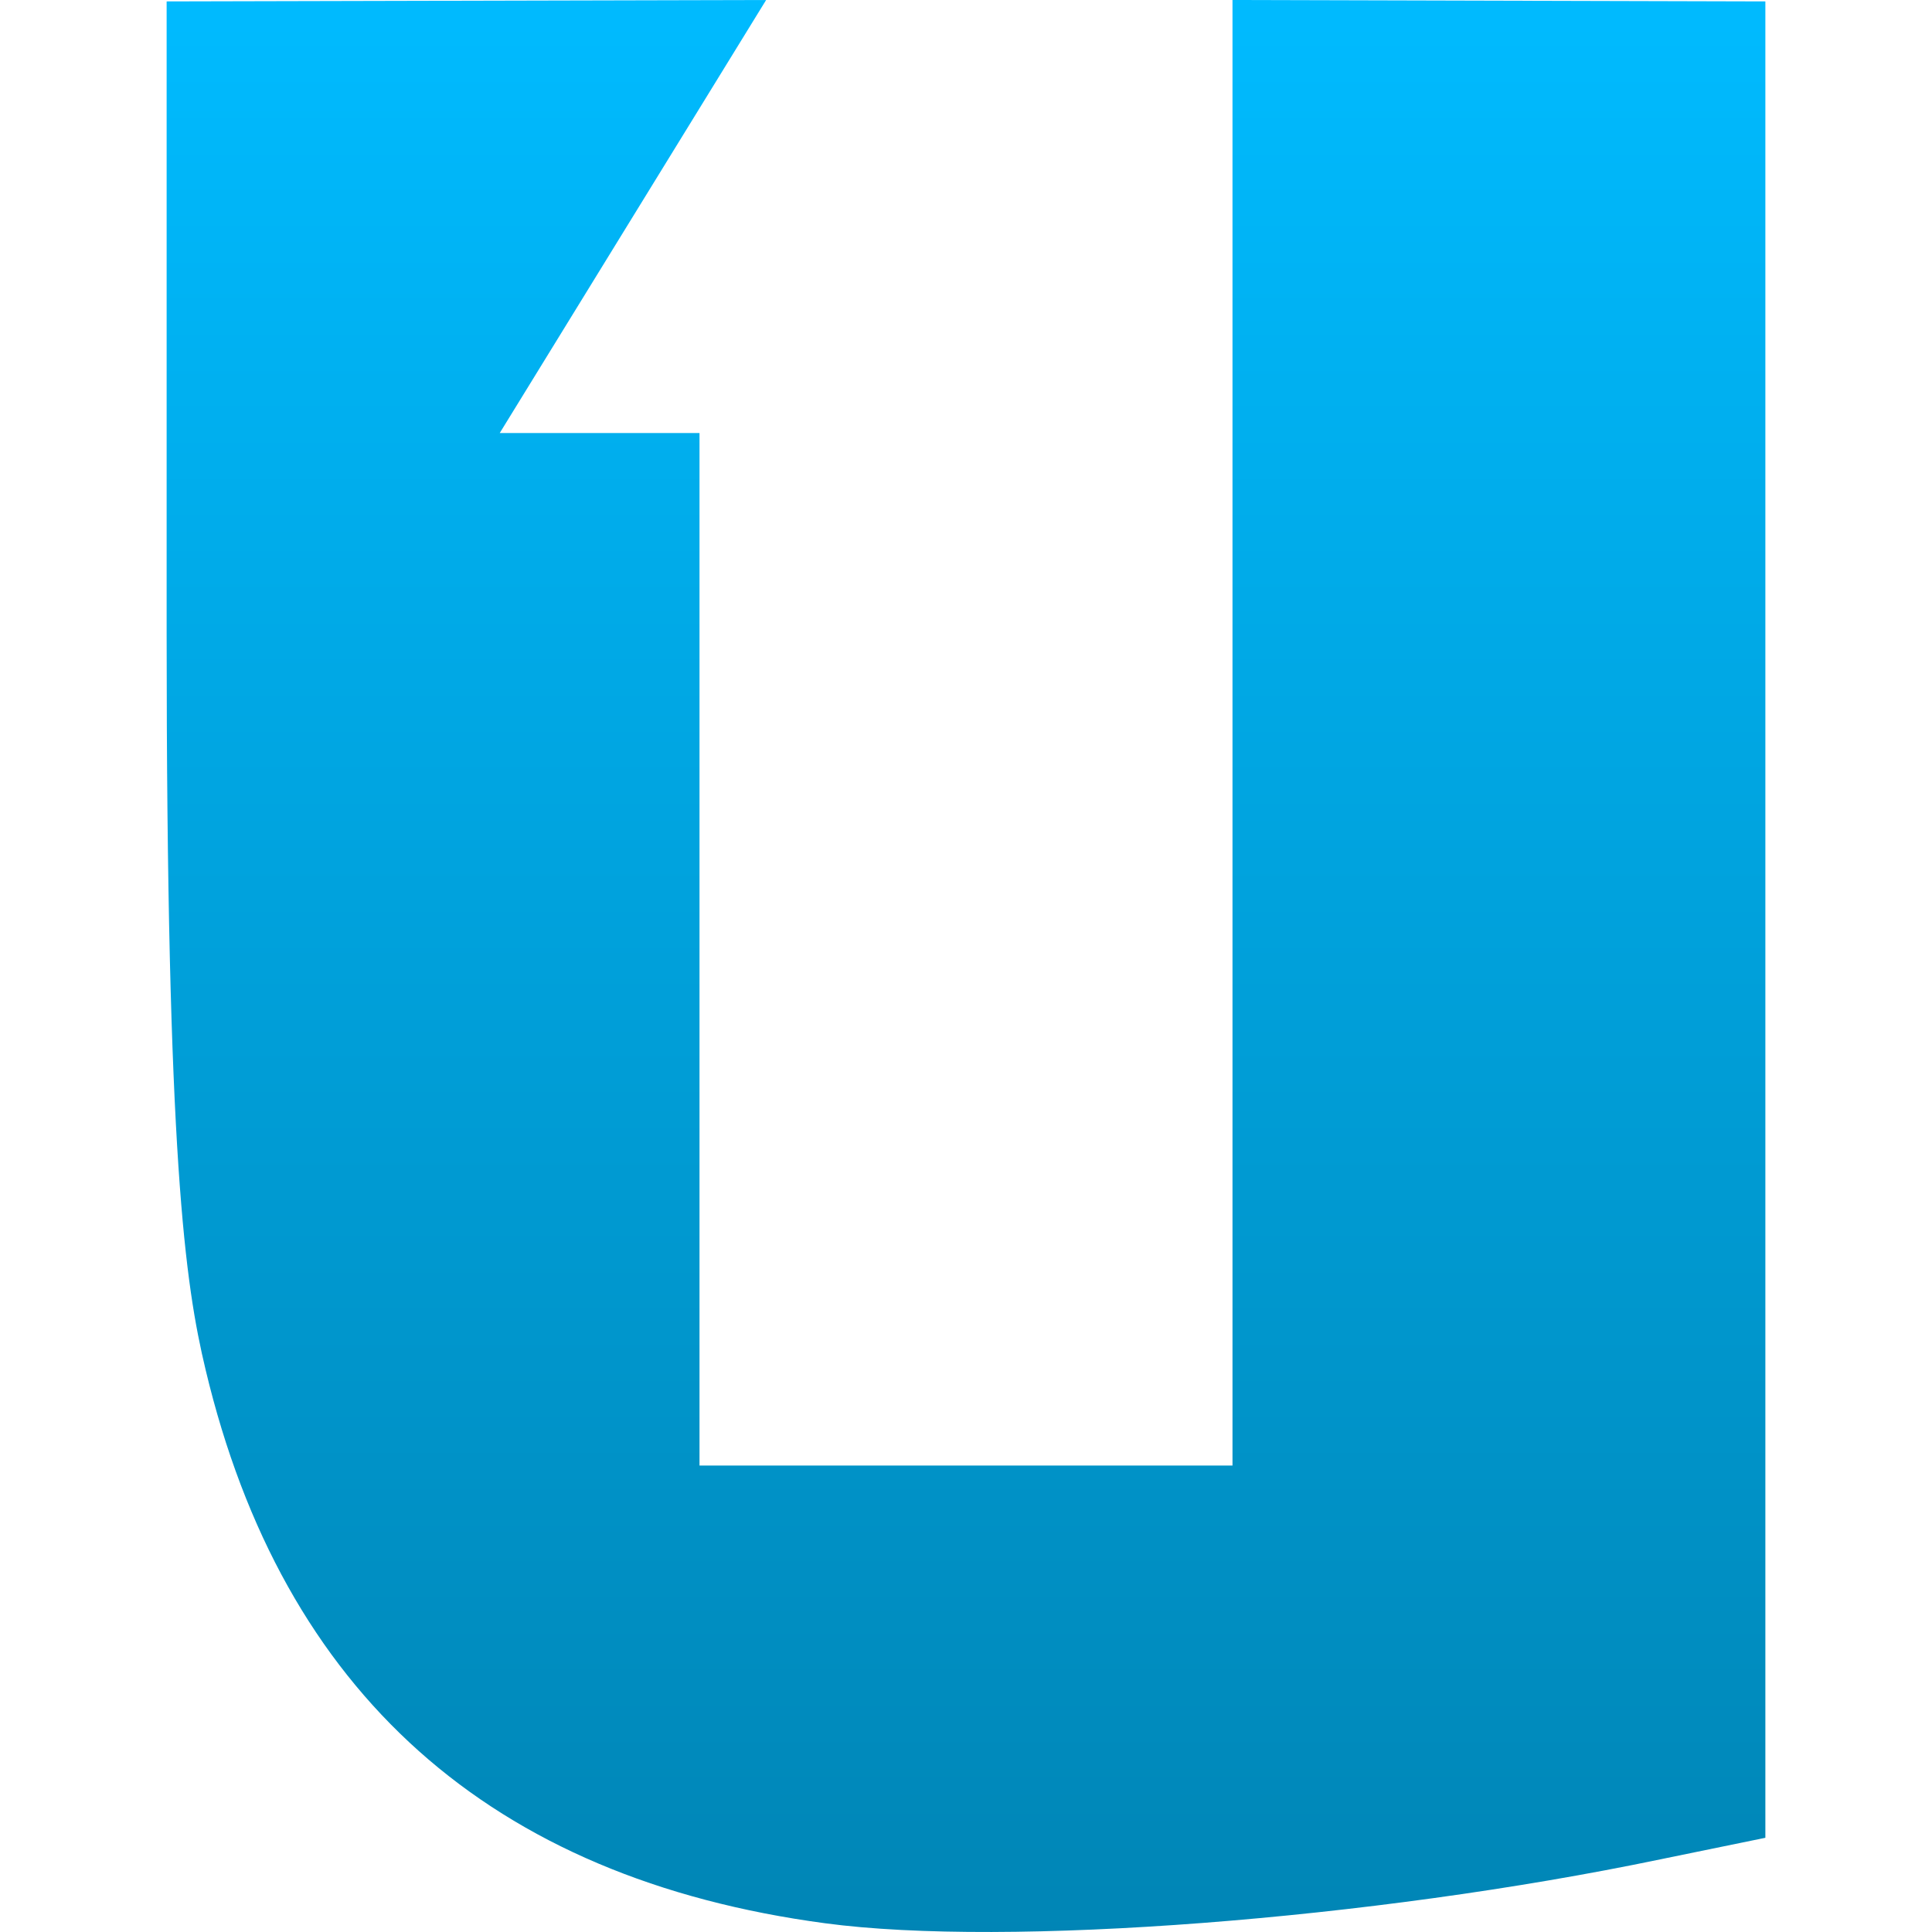 <svg xmlns="http://www.w3.org/2000/svg" xmlns:xlink="http://www.w3.org/1999/xlink" width="64" height="64" viewBox="0 0 64 64" version="1.1">
<defs>
<linearGradient id="linear0" gradientUnits="userSpaceOnUse" x1="0" y1="0" x2="0" y2="1" gradientTransform="matrix(52.961,0,0,64,5.52,0)">
<stop offset="0" style="stop-color:#00bbff;stop-opacity:1;"/>
<stop offset="1" style="stop-color:#0085b5;stop-opacity:1;"/>
</linearGradient>
</defs>
<g id="surface1">
<path style=" stroke:none;fill-rule:nonzero;fill:url(#linear0);" d="M 5.52 0.047 L 5.52 20.969 C 5.52 38.363 6.129 42.527 6.812 45.379 C 9.367 56.09 16.25 62.23 27.336 63.711 C 33.34 64.516 45.461 63.582 54.996 61.594 L 58.48 60.879 L 58.48 0.047 L 40.828 0 L 40.828 48.547 L 23.172 48.547 L 23.172 14.344 L 16.555 14.344 L 25.379 0 Z M 5.52 0.047 "/>
</g>
</svg>
